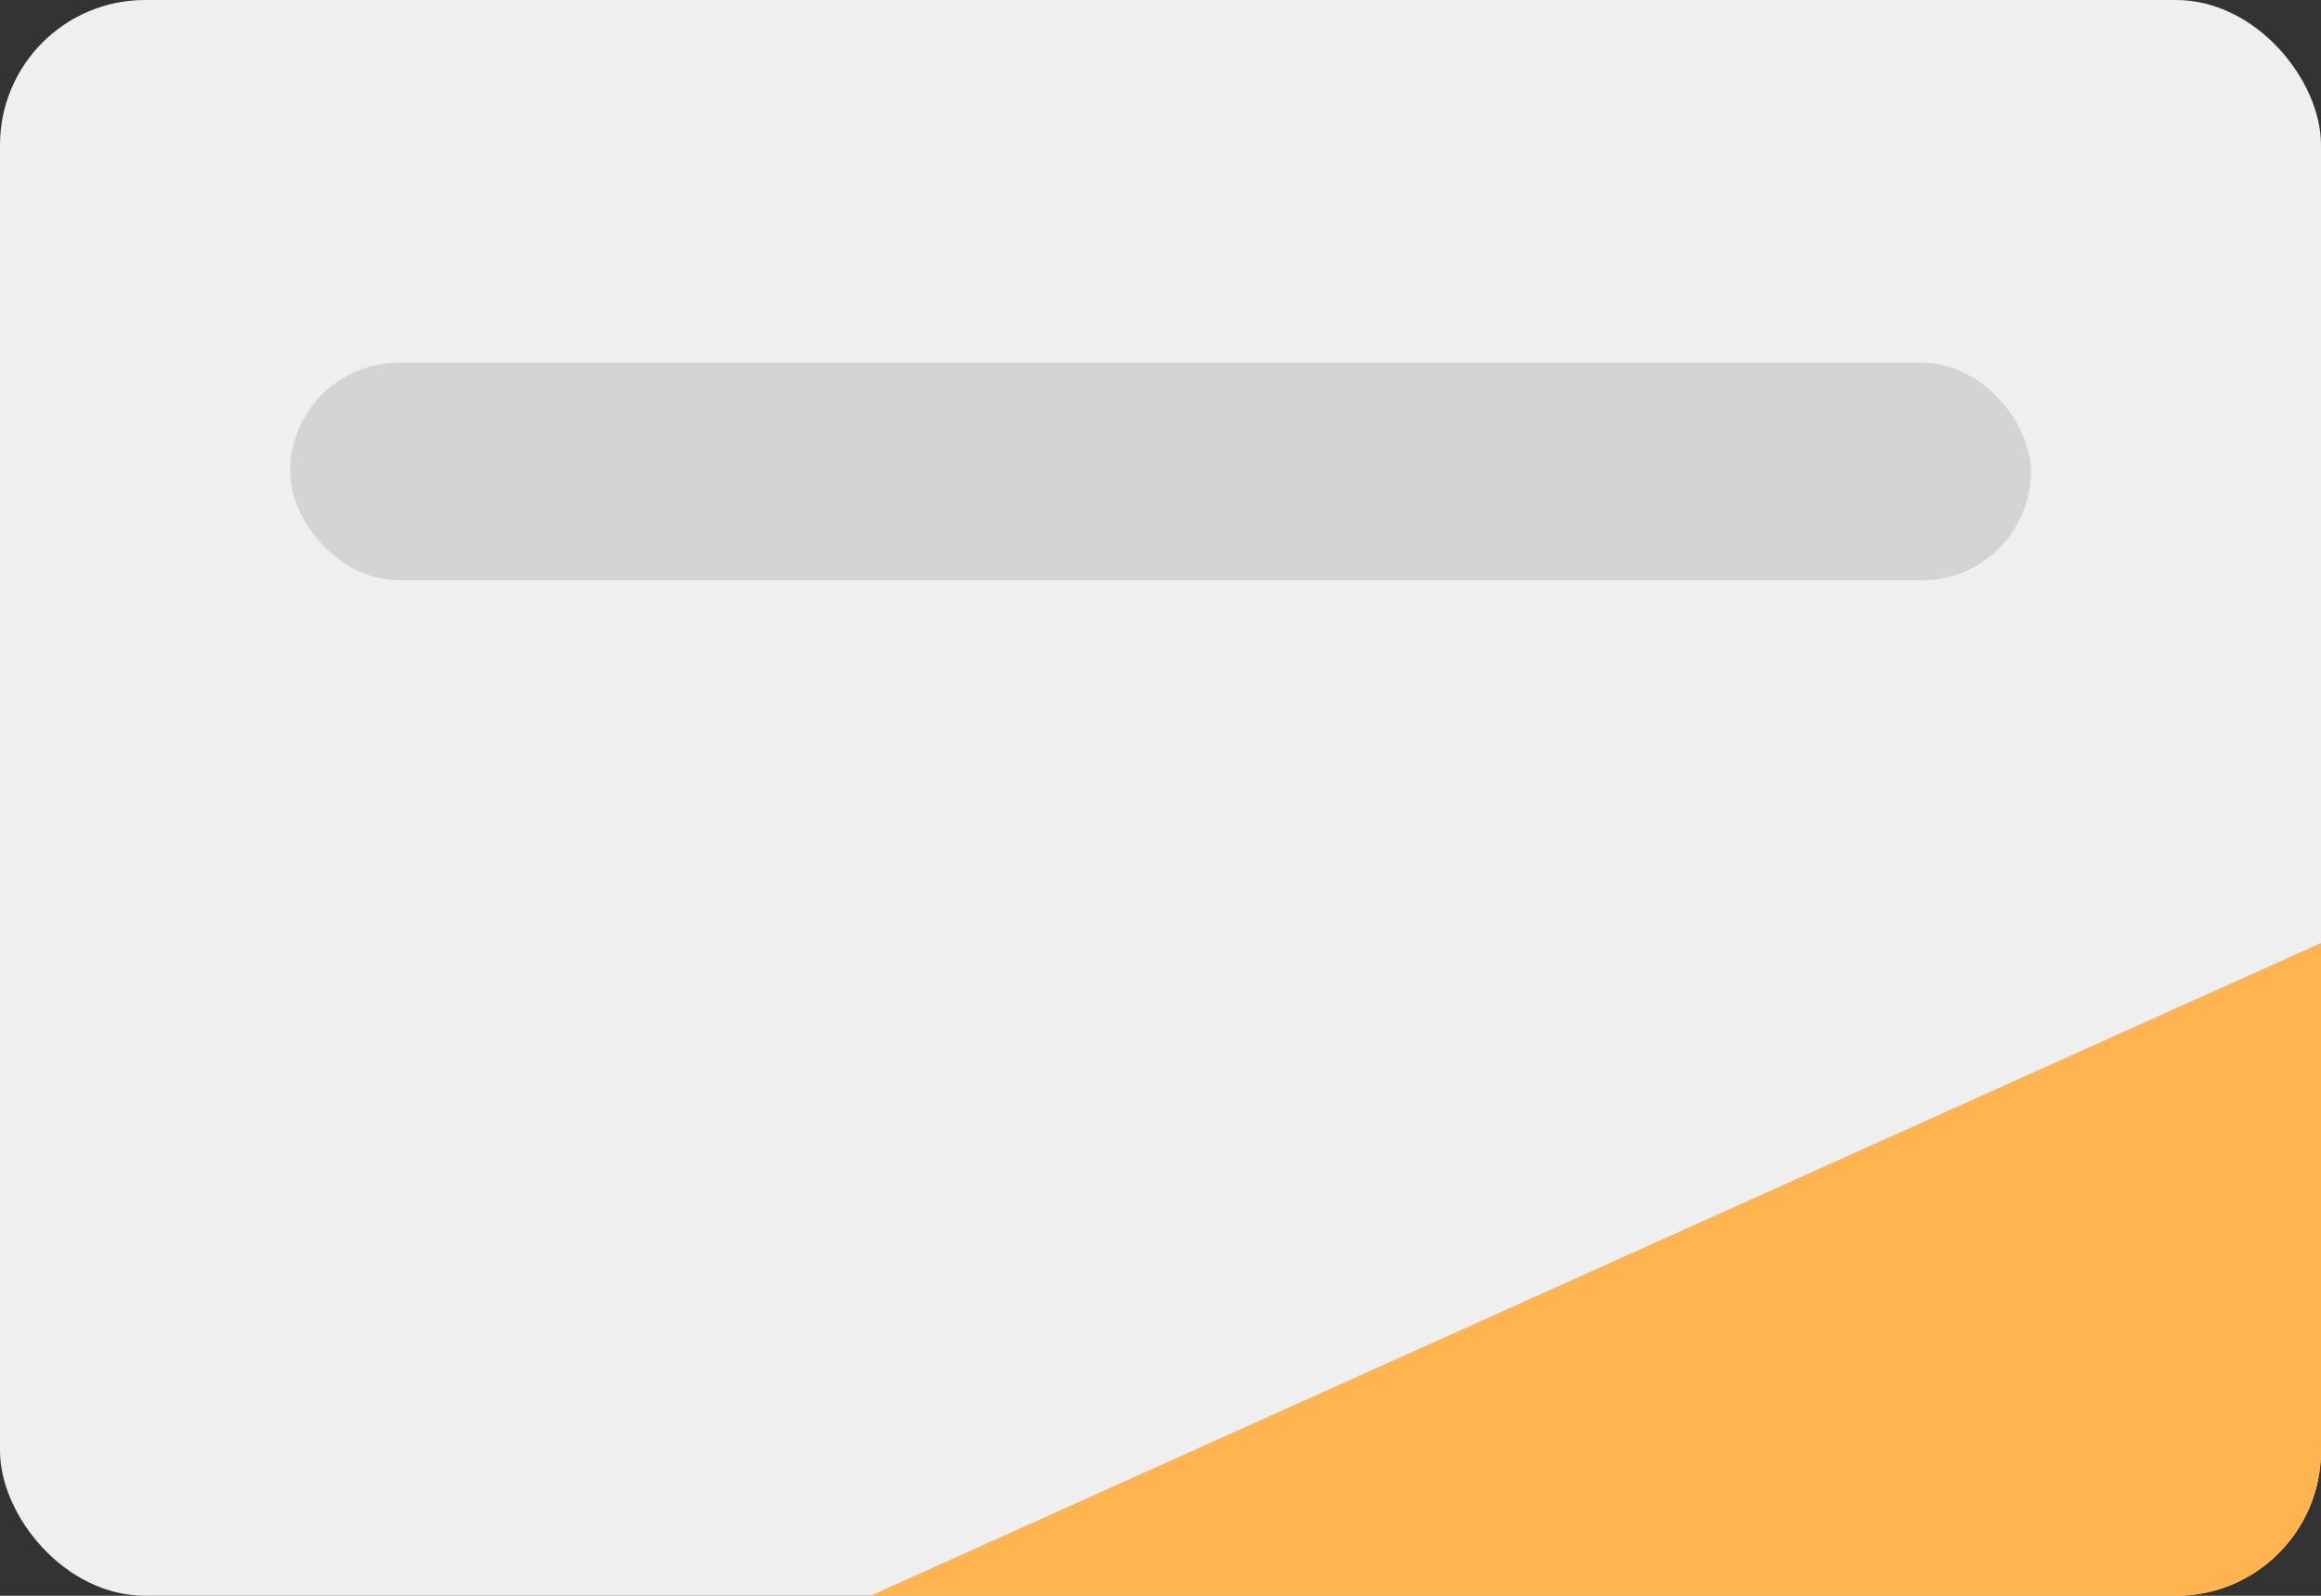 <svg height="22" width="32" xmlns="http://www.w3.org/2000/svg"><rect width="100%" height="100%" fill="#333333" stroke="none"/><g fill="none" fill-rule="evenodd"><rect fill="#efefef" height="22" rx="2" width="32"/><path d="m12 22h18.009c1.099 0 1.991-.896 1.991-1.997v-7.003z" fill="#ffb44f"/><rect fill="#d4d4d4" height="3" rx="1.5" width="24" x="4" y="5"/></g></svg>